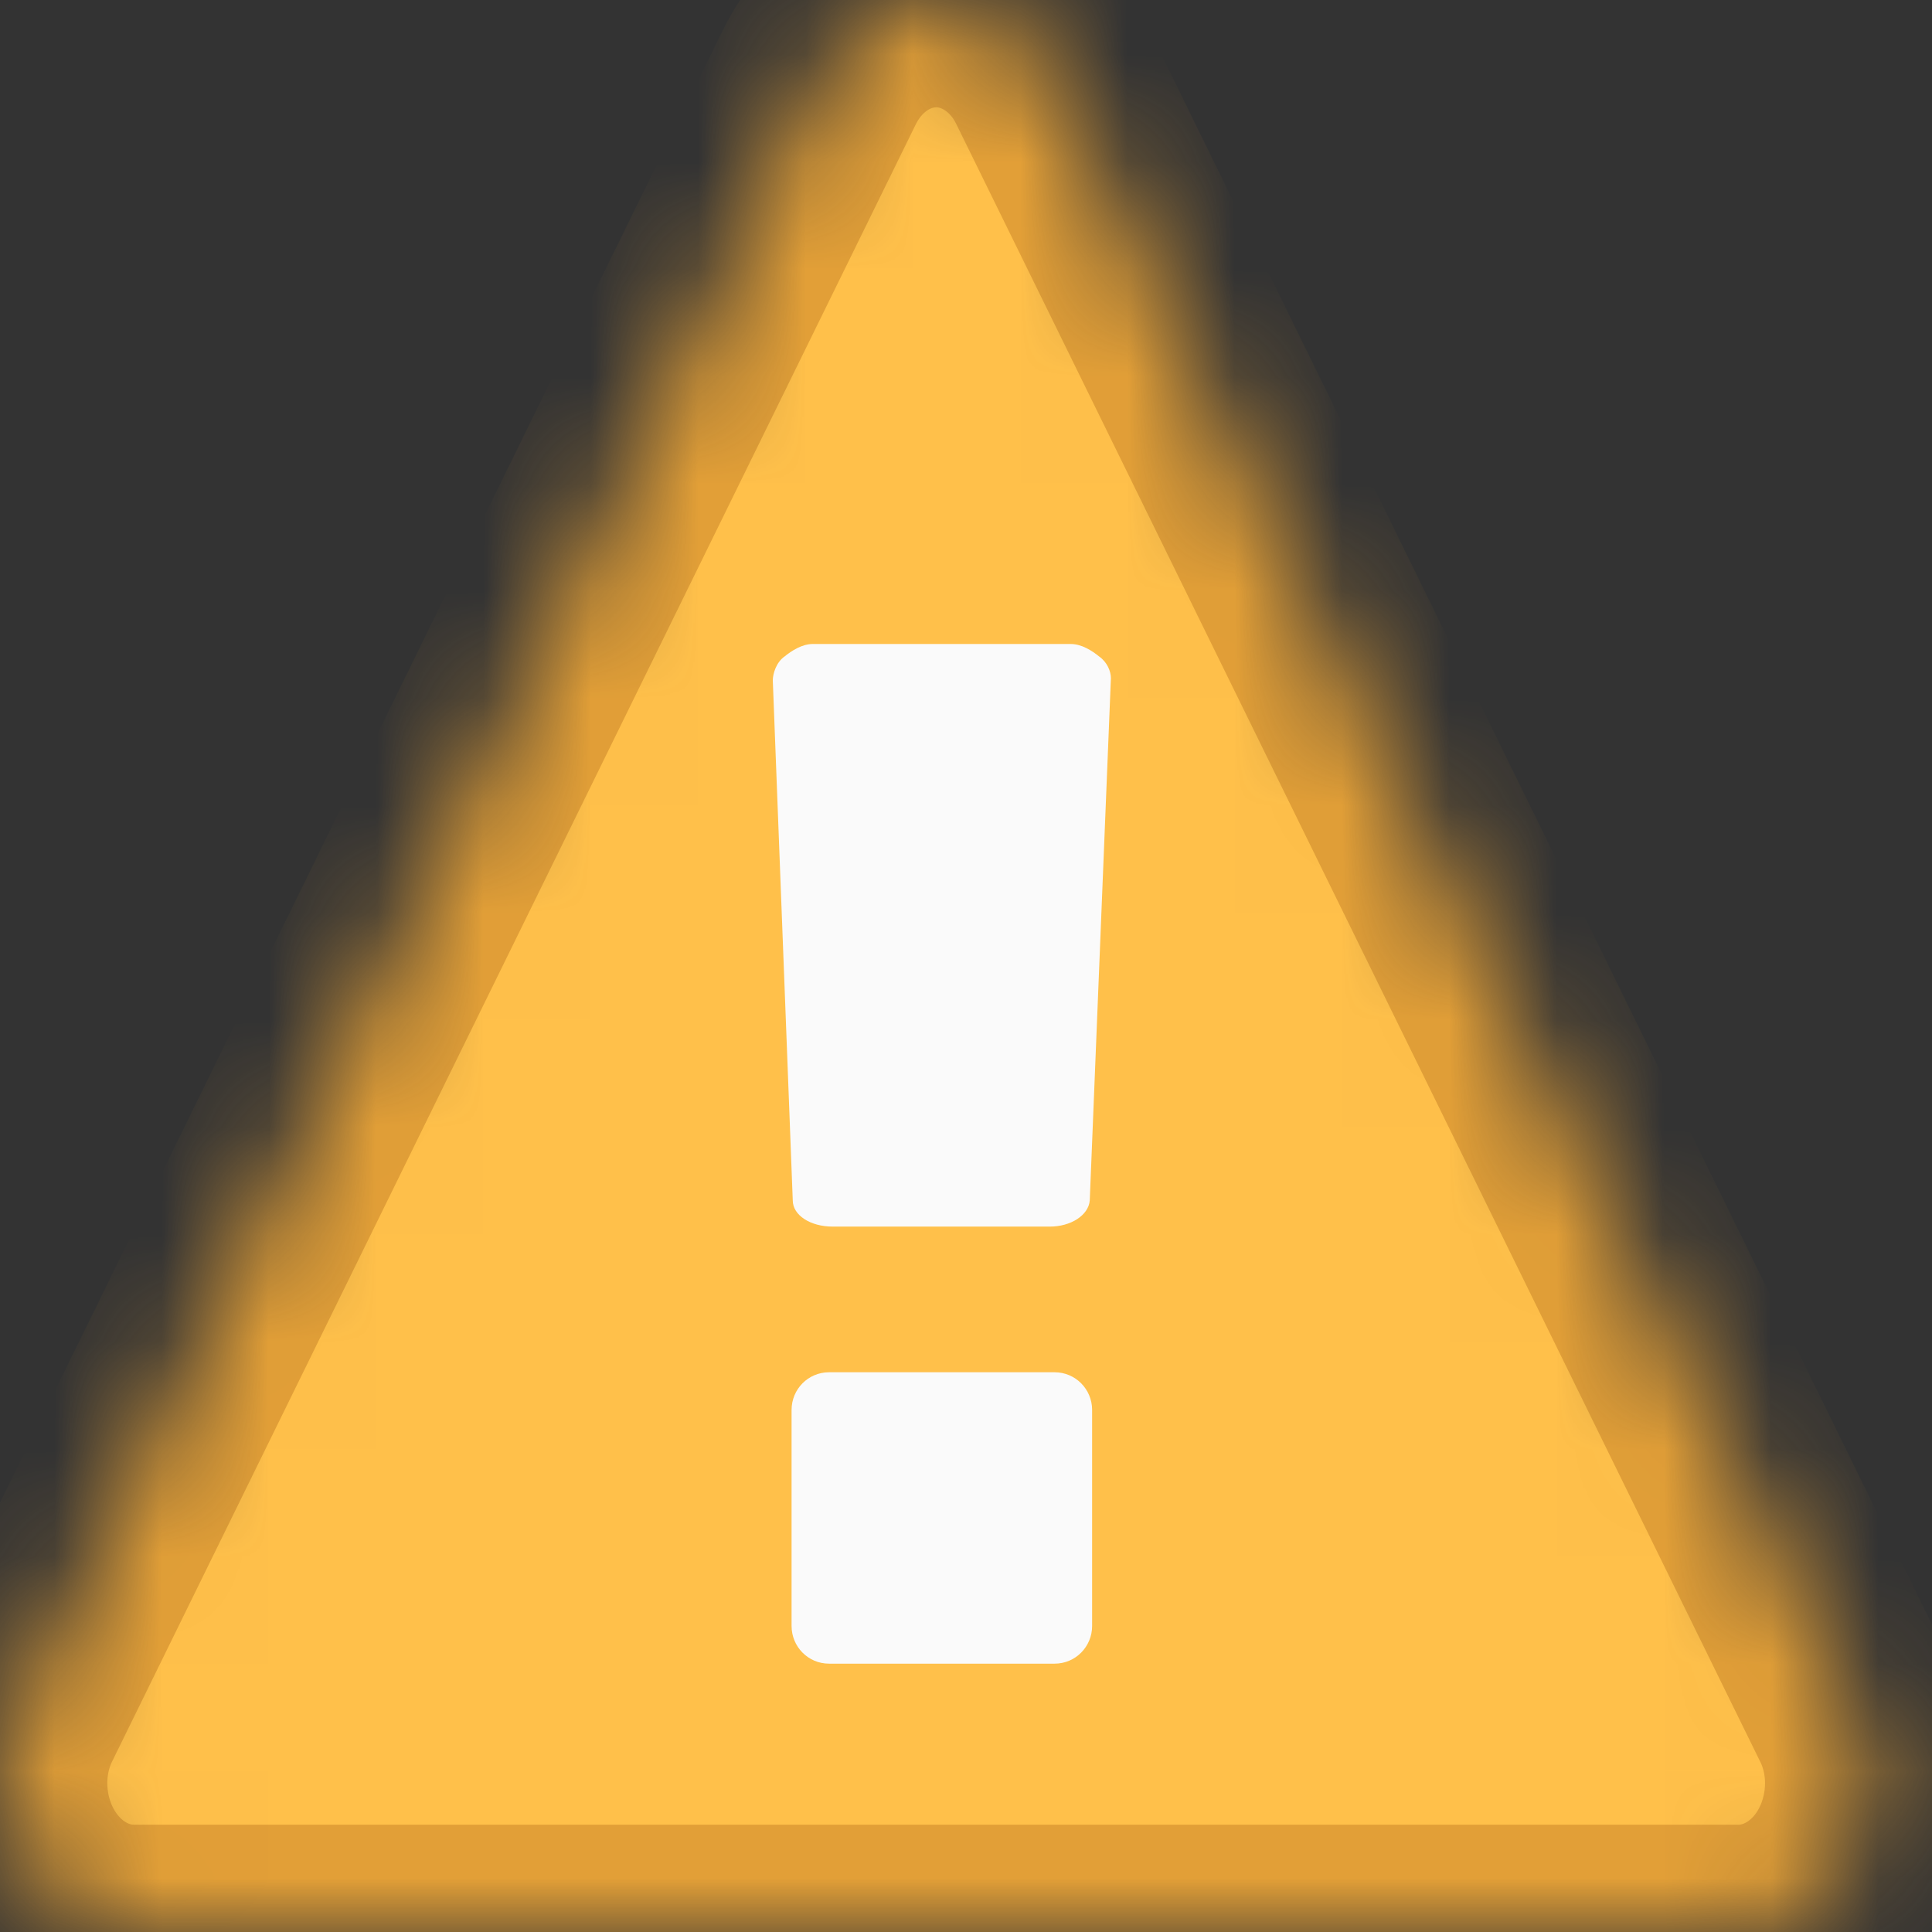 <?xml version="1.0" encoding="UTF-8"?>
<svg width="18px" height="18px" viewBox="0 0 18 18" version="1.1" xmlns="http://www.w3.org/2000/svg" xmlns:xlink="http://www.w3.org/1999/xlink">
    <rect x="0" y="0" width="18" height="18" fill="#333333" stroke="none"/>
    <!-- Generator: Sketch 42 (36781) - http://www.bohemiancoding.com/sketch -->
    <title>icon-alert-yellow</title>
    <desc>Created with Sketch.</desc>
    <defs>
        <path d="M17.289,15.956 C17.504,16.377 17.494,16.897 17.27,17.319 C17.046,17.74 16.637,18 16.199,18 L1.245,18 C0.807,18 0.398,17.74 0.174,17.319 C-0.05,16.897 -0.059,16.377 0.154,15.956 L7.631,0.725 C7.846,0.281 8.265,-3.63797881e-12 8.722,-3.63797881e-12 C9.18,-3.63797881e-12 9.599,0.281 9.812,0.725 L17.289,15.956 Z" id="path-1"></path>
        <mask id="mask-2" maskContentUnits="userSpaceOnUse" maskUnits="objectBoundingBox" x="0" y="0" width="17.444" height="18" fill="white">
            <use xlink:href="#path-1"></use>
        </mask>
    </defs>
    <g id="UI-KIT" stroke="none" stroke-width="1" fill="none" fill-rule="evenodd">
        <g id="QuickSummary-NG" transform="translate(-180, -4048)">
            <g id="Icons" transform="translate(150, 3950)">
                <g id="Status-Icons" transform="translate(30, 51)">
                    <g id="icon-alert-yellow" transform="translate(0, 47)">
                        <use id="Path" stroke="#E29F37" mask="url(#mask-2)" stroke-width="2" fill="#FFC04A" xlink:href="#path-1"></use>
                        <path d="M10.175,13.136 C10.175,12.944 10.021,12.785 9.825,12.785 L7.725,12.785 C7.528,12.785 7.375,12.944 7.375,13.136 L7.375,15.149 C7.375,15.341 7.528,15.5 7.725,15.5 L9.825,15.5 C10.021,15.5 10.175,15.341 10.175,15.149 L10.175,13.136 Z M10.35,6.318 C10.35,6.255 10.316,6.169 10.24,6.116 C10.175,6.063 10.077,6 9.977,6 L7.571,6 C7.473,6 7.375,6.063 7.31,6.116 C7.233,6.169 7.2,6.276 7.2,6.339 L7.386,11.184 C7.386,11.322 7.55,11.428 7.758,11.428 L9.781,11.428 C9.977,11.428 10.142,11.322 10.153,11.184 L10.35,6.318 Z" id="Fill-1" fill="#FAFAFA"></path>
                    </g>
                </g>
            </g>
        </g>
    </g>
</svg>